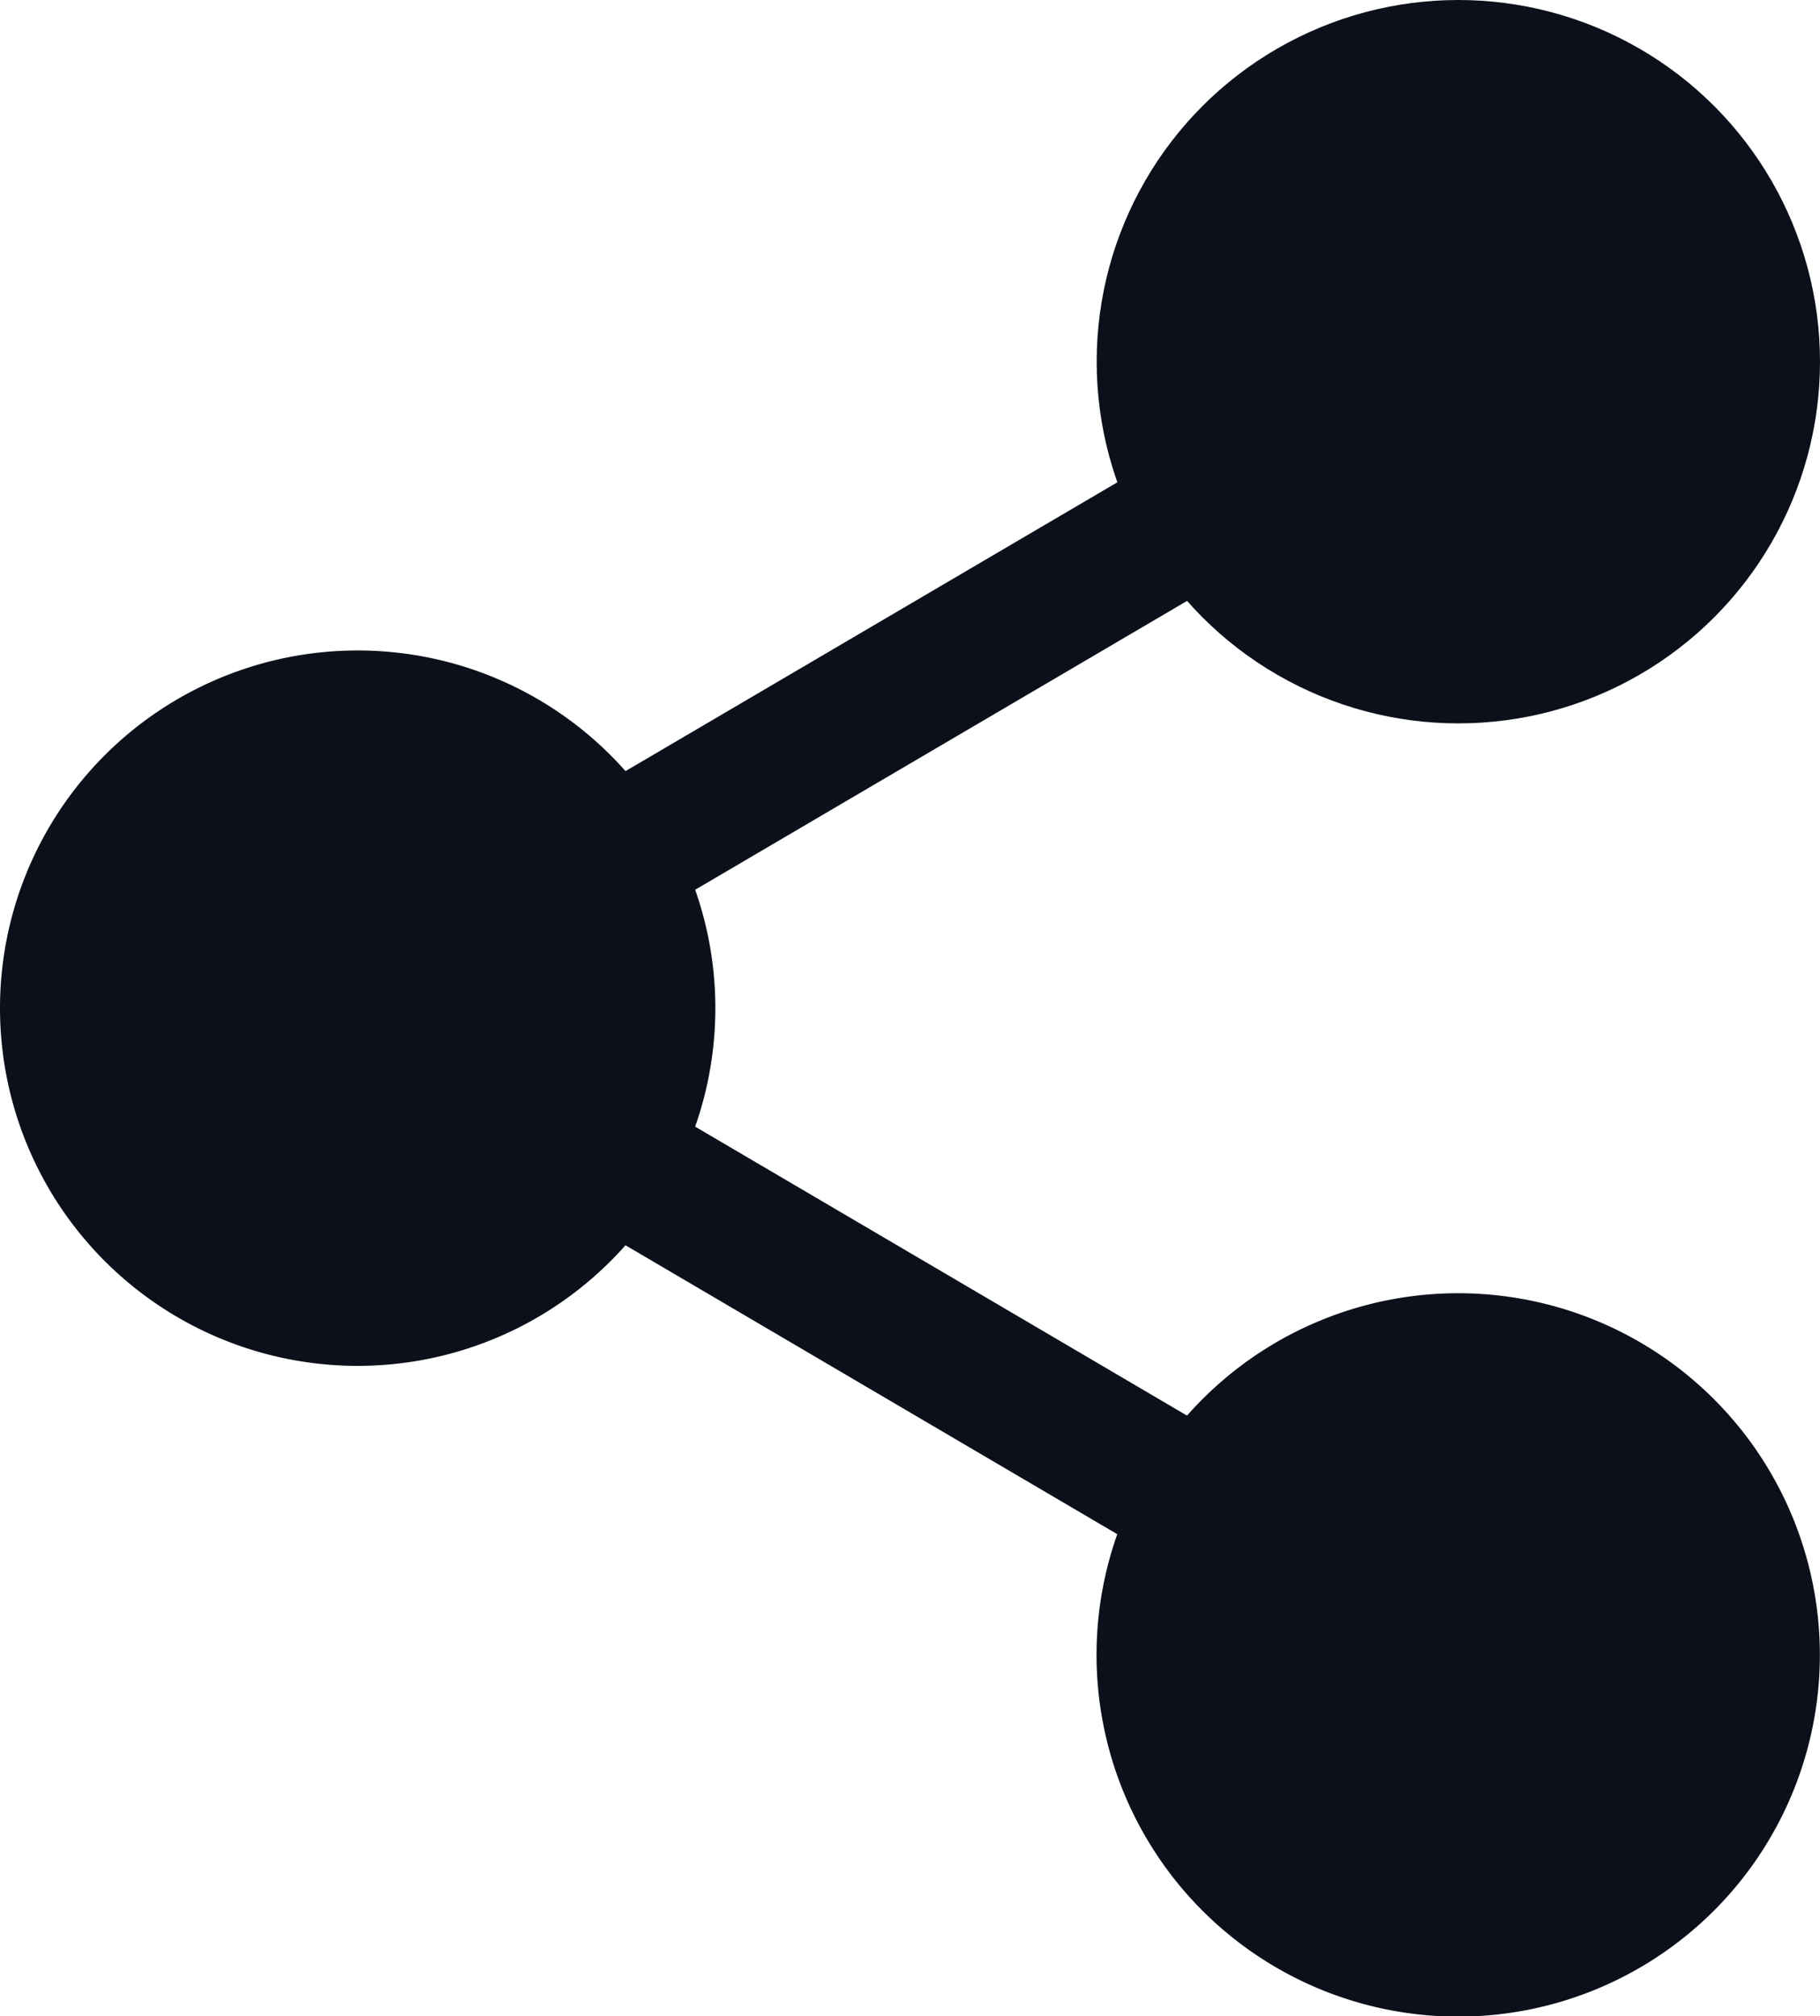 <svg id="Icon_Share" data-name="Icon Share" xmlns="http://www.w3.org/2000/svg" xmlns:xlink="http://www.w3.org/1999/xlink" width="13.23" height="14.656" viewBox="0 0 13.23 14.656">
  <defs>
    <clipPath id="clip-path">
      <rect id="Rectangle_4150" data-name="Rectangle 4150" width="13.23" height="14.656" fill="none"/>
    </clipPath>
  </defs>
  <g id="Groupe_2198" data-name="Groupe 2198" clip-path="url(#clip-path)">
    <circle id="Ellipse_239" data-name="Ellipse 239" cx="2.629" cy="2.629" r="2.629" transform="translate(7.972)" fill="#0c101a"/>
    <path id="Tracé_1539" data-name="Tracé 1539" d="M10.6,9.4a2.629,2.629,0,1,1-2.629,2.629A2.629,2.629,0,0,1,10.6,9.4" transform="translate(0 0)" fill="#0c101a"/>
    <path id="Tracé_1540" data-name="Tracé 1540" d="M2.6,4.728A2.6,2.6,0,1,1,0,7.328a2.6,2.6,0,0,1,2.6-2.6" transform="translate(0 0)" fill="#0c101a"/>
    <line id="Ligne_2880" data-name="Ligne 2880" y1="4.698" x2="8.001" transform="translate(2.6 2.63)" fill="none" stroke="#0c101a" stroke-width="1"/>
    <line id="Ligne_2881" data-name="Ligne 2881" x2="8.001" y2="4.7" transform="translate(2.6 7.328)" fill="none" stroke="#0c101a" stroke-width="1"/>
  </g>
</svg>
